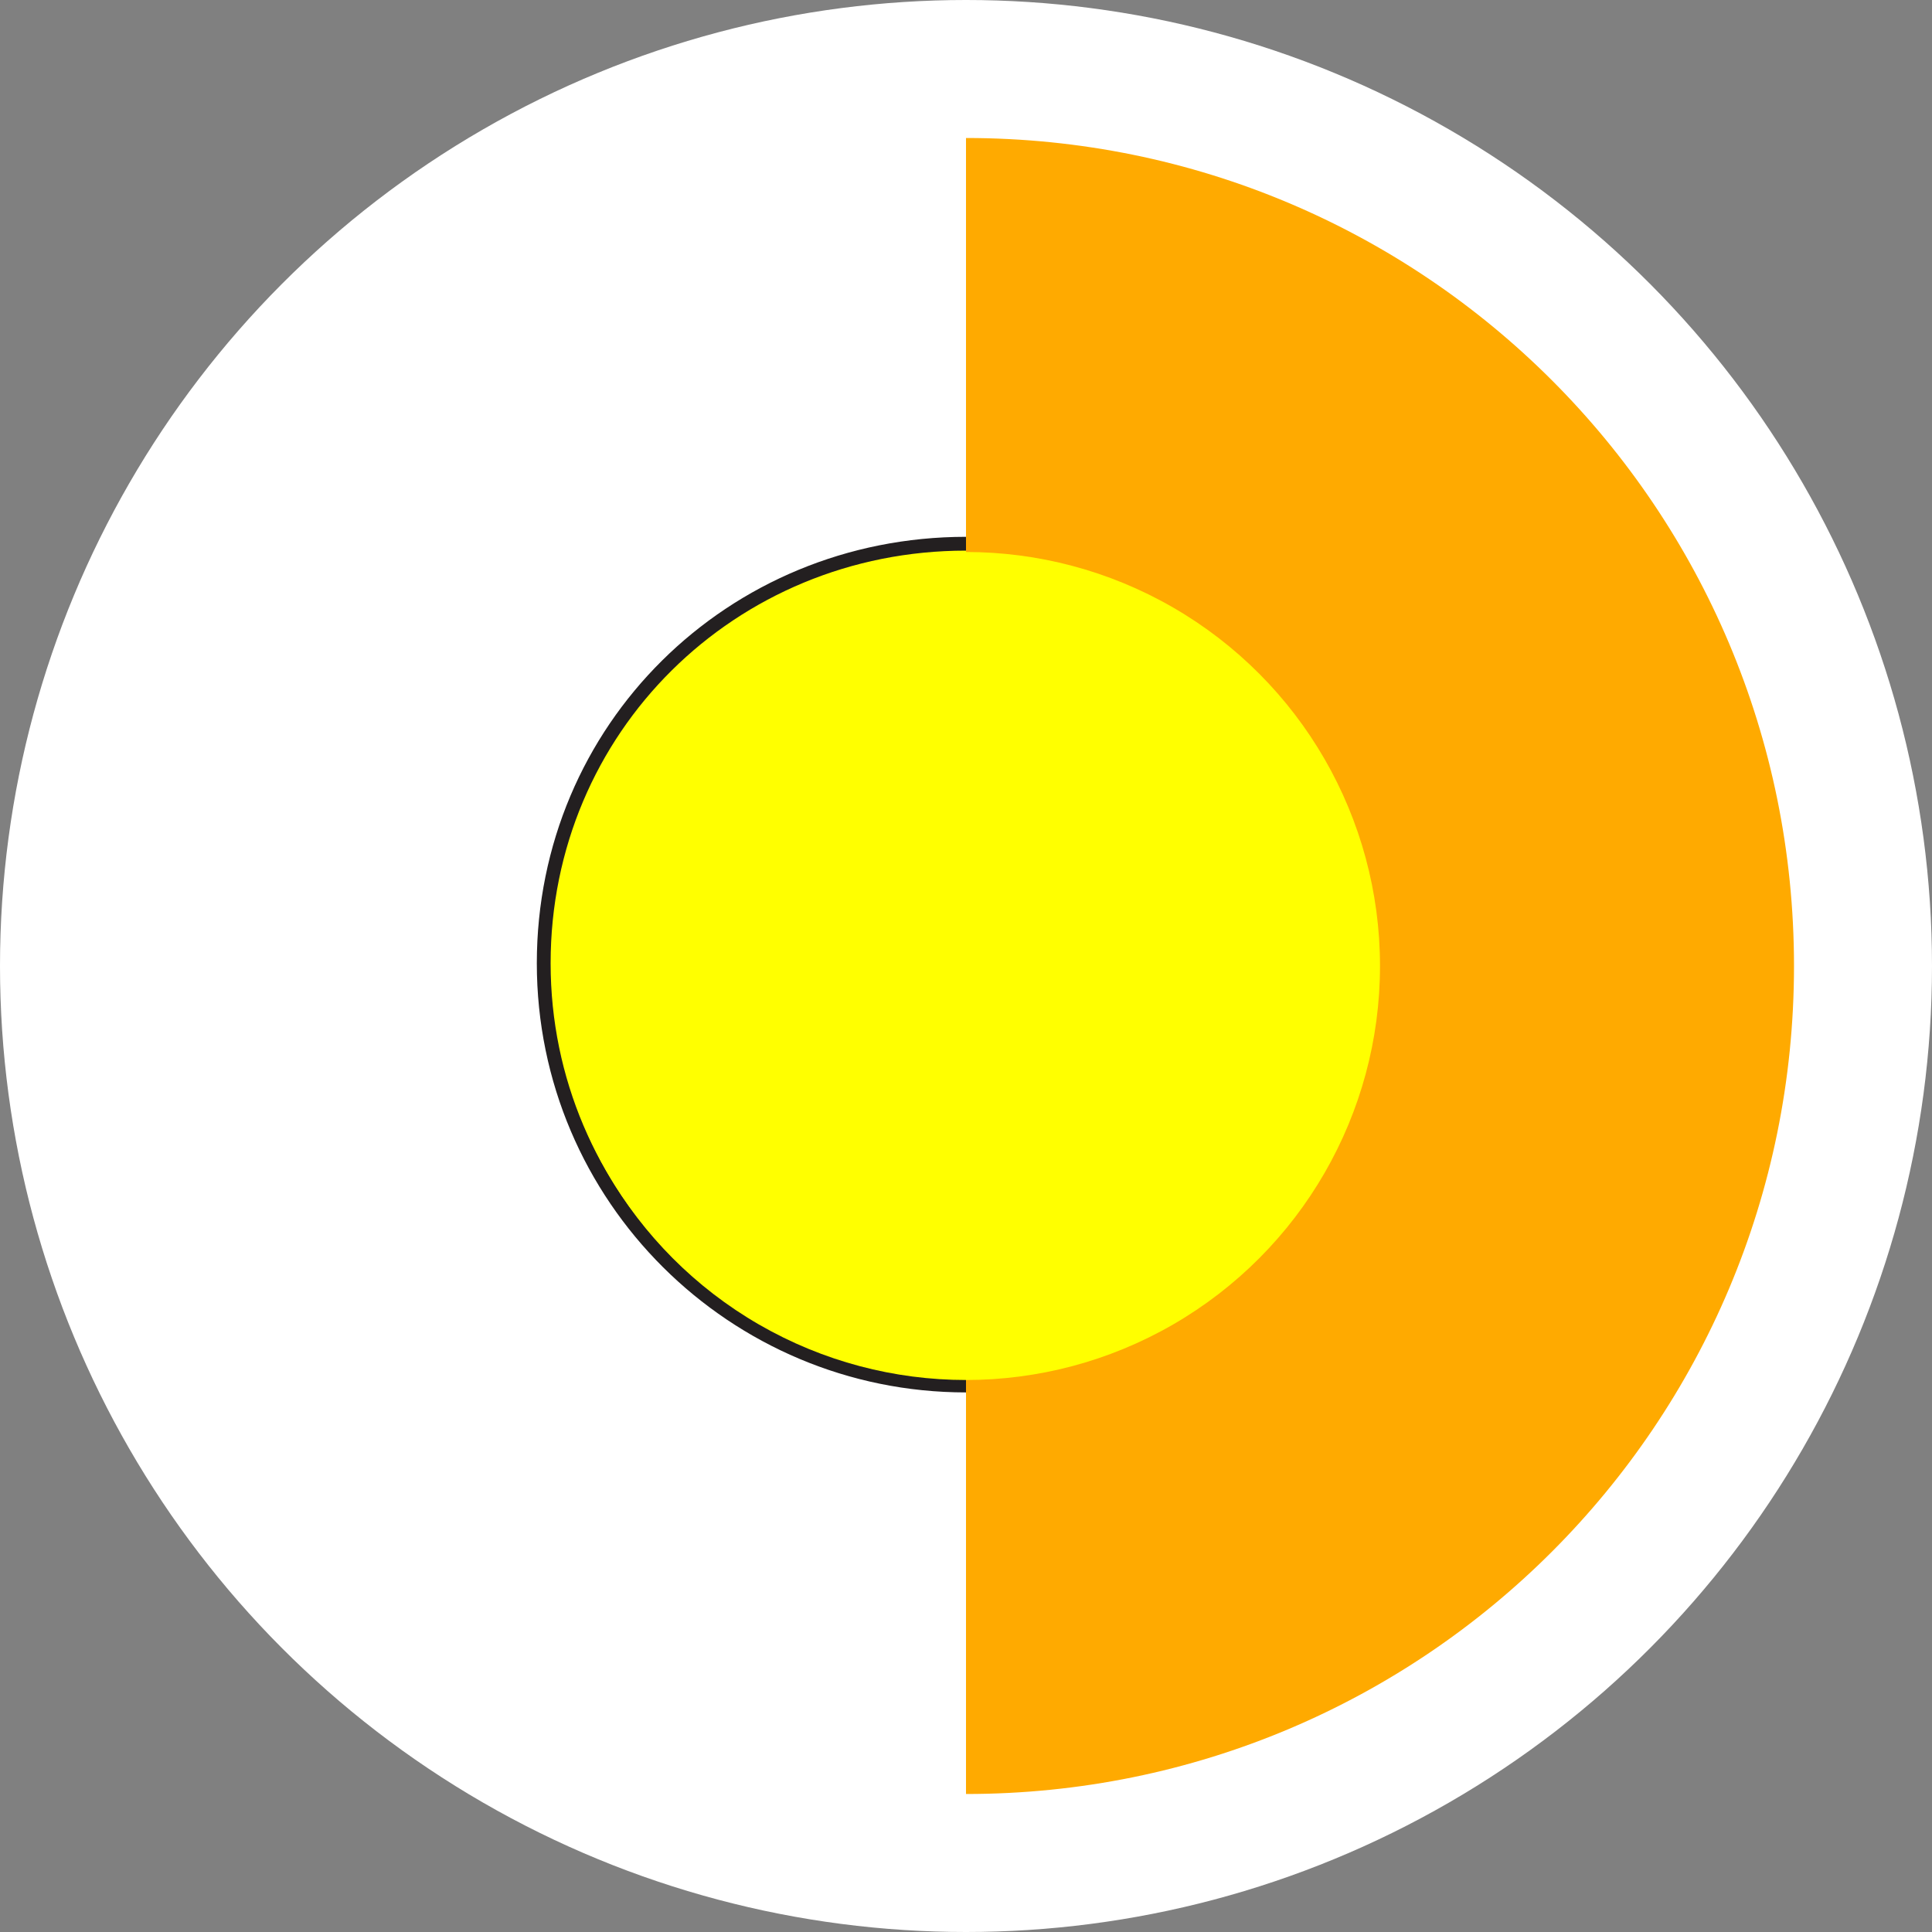 <?xml version="1.0" encoding="UTF-8"?><svg id="Layer_1" xmlns="http://www.w3.org/2000/svg" width="7" height="7" viewBox="0 0 7 7"><rect x="0" y="0" width="7" height="7" fill="#808080" stroke="none"/><circle cx="3.5" cy="3.5" r="3.5" fill="#fff" stroke-width="0"/><path d="m3.5.5c1.66,0,3,1.34,3,3s-1.34,3-3,3" fill="#fa0" stroke-width="0"/><path d="m3.5,5.02c-.84,0-1.53-.68-1.53-1.53s.68-1.52,1.53-1.52" fill="#ff0" stroke="#231f20" stroke-miterlimit="10" stroke-width=".05"/><circle cx="3.5" cy="3.5" r="1.5" fill="#ff0" stroke-width="0"/></svg>